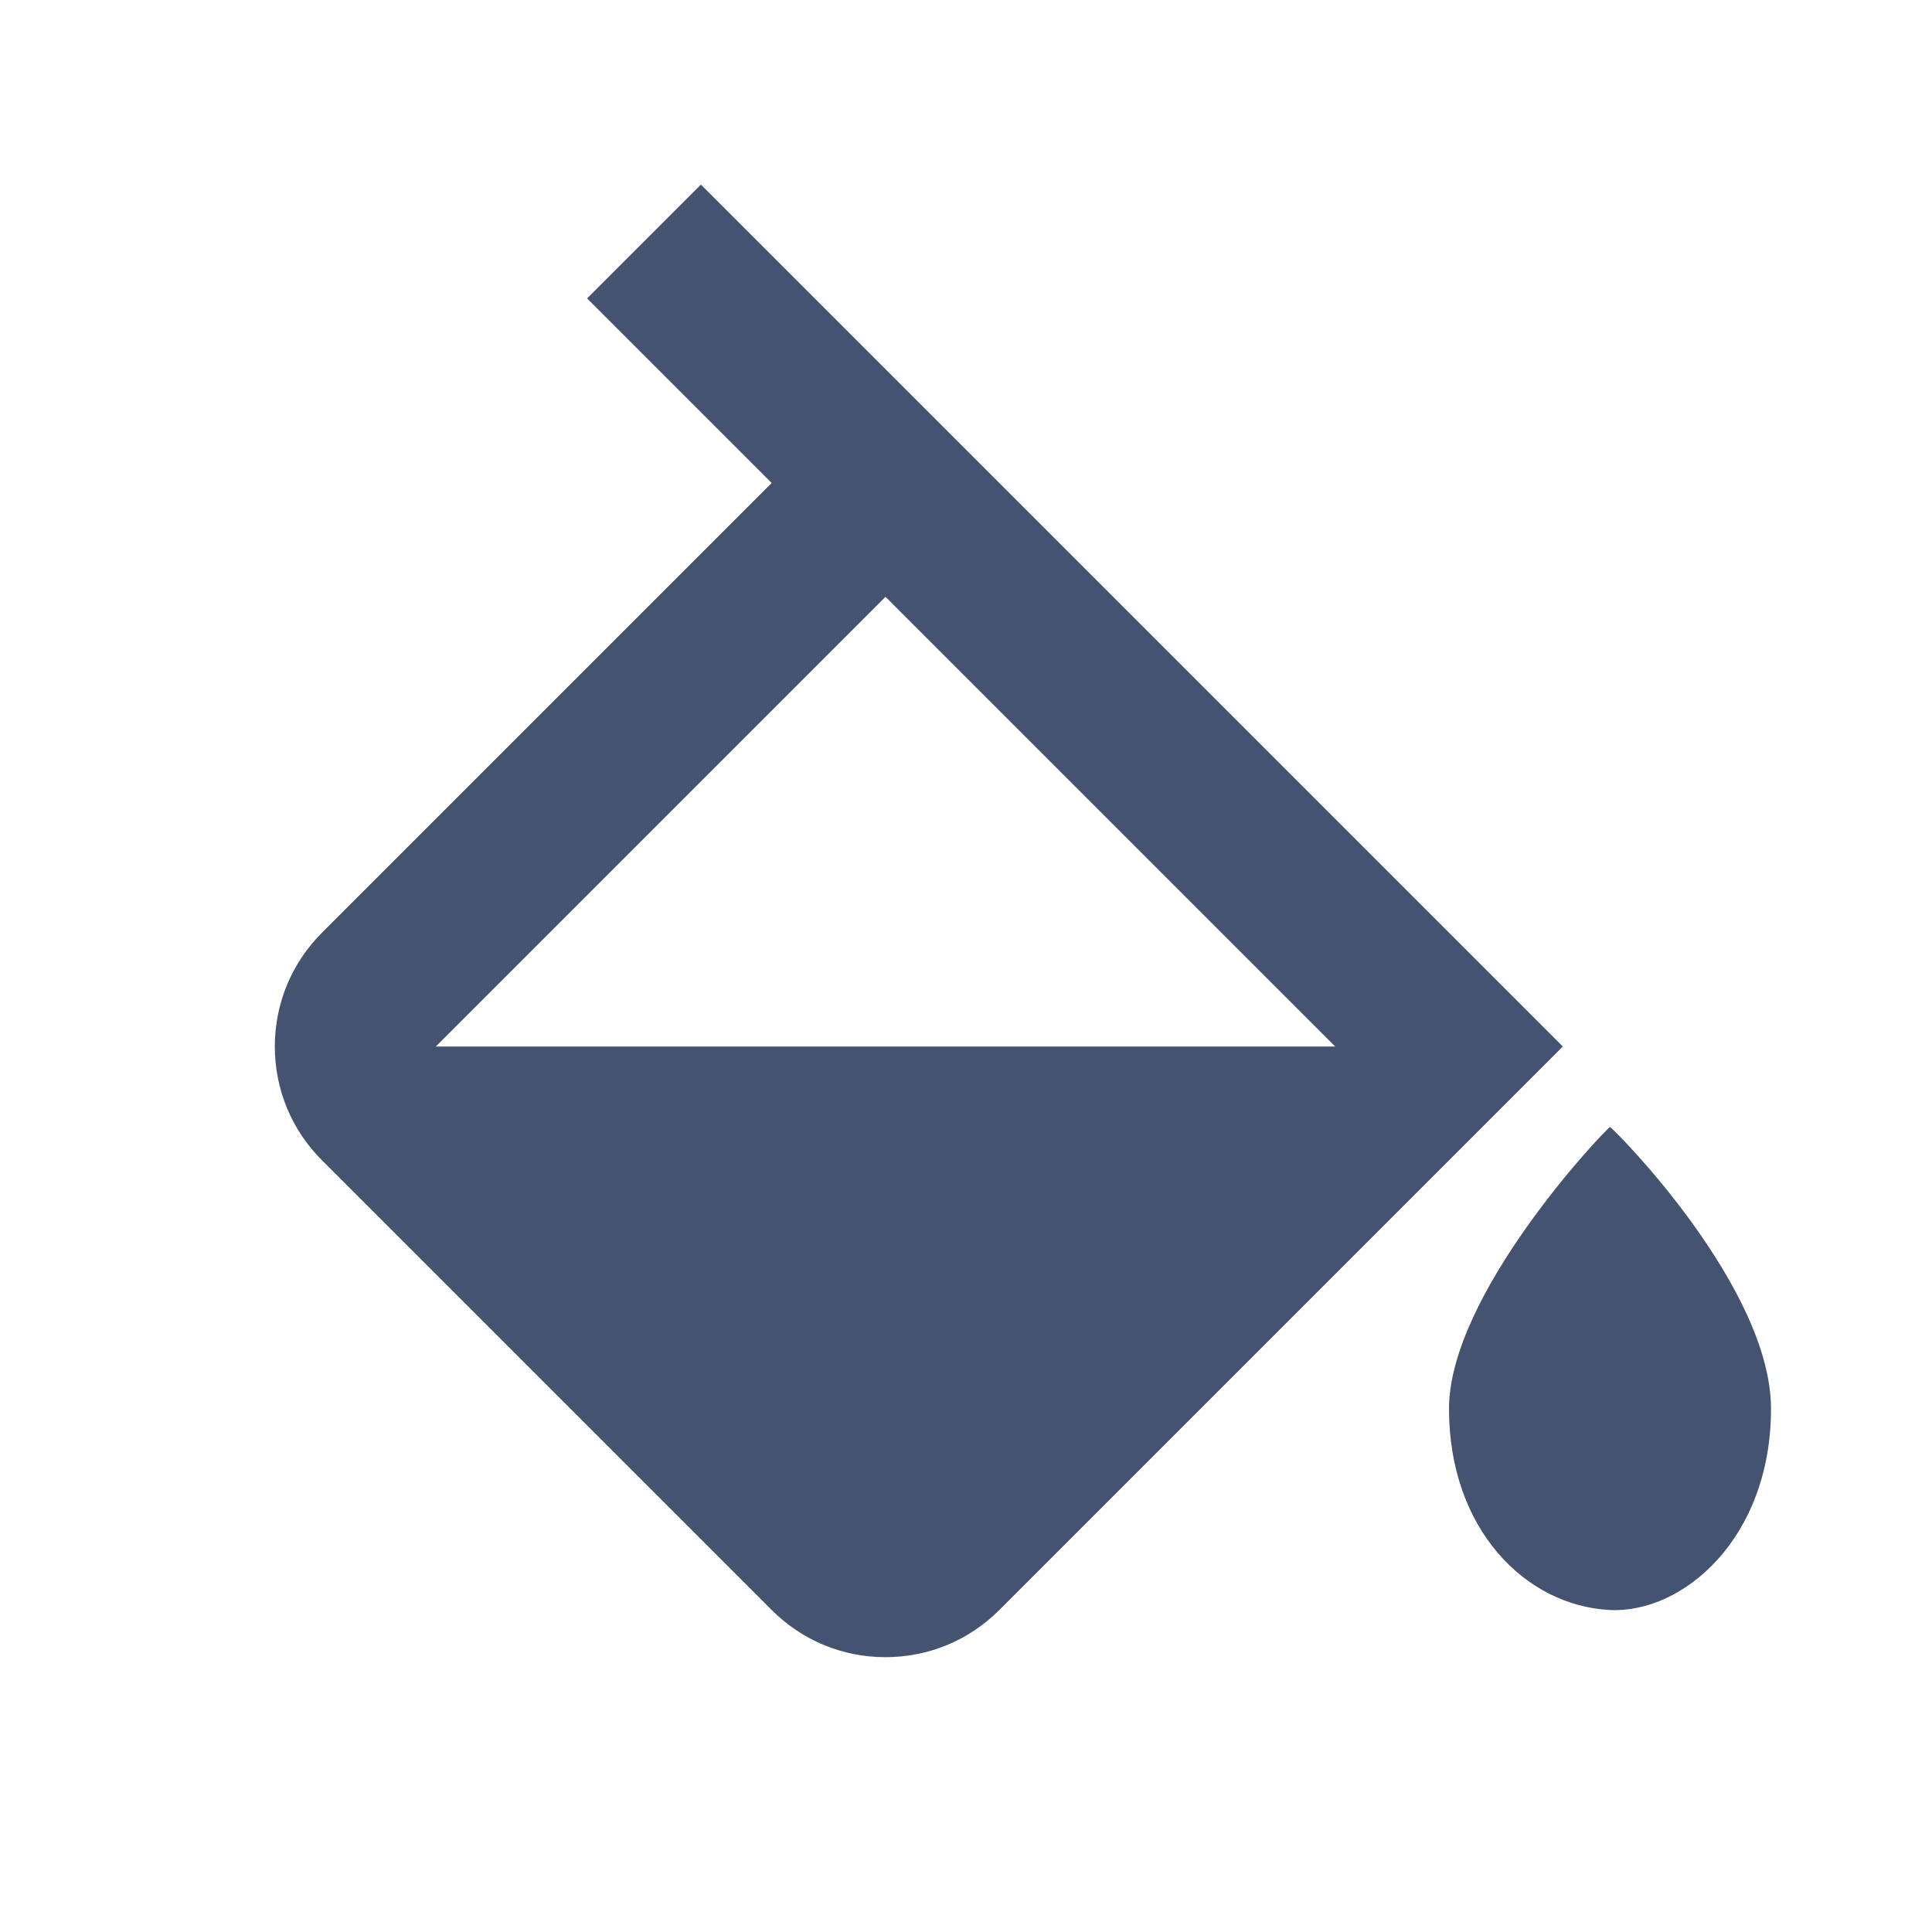 <svg width="24" height="24" viewBox="0 0 24 24" fill="none" xmlns="http://www.w3.org/2000/svg">
<path d="M20 14C19.908 14.064 18 16.083 18 17.5C18 18.994 18.949 19.948 20 20C20.906 20.044 22 19.109 22 17.5C22 16 20.092 14.064 20 14ZM9.586 20C9.964 20.378 10.466 20.586 11 20.586C11.534 20.586 12.036 20.378 12.414 20L19.414 13L18.707 12.293L11 4.586L8.707 2.293L7.293 3.707L9.586 6L4 11.586C3.622 11.964 3.414 12.466 3.414 13C3.414 13.534 3.622 14.036 4 14.414L9.586 20ZM11 7.414L16.586 13H5.414L11 7.414Z" fill="#445370"/>
</svg>
